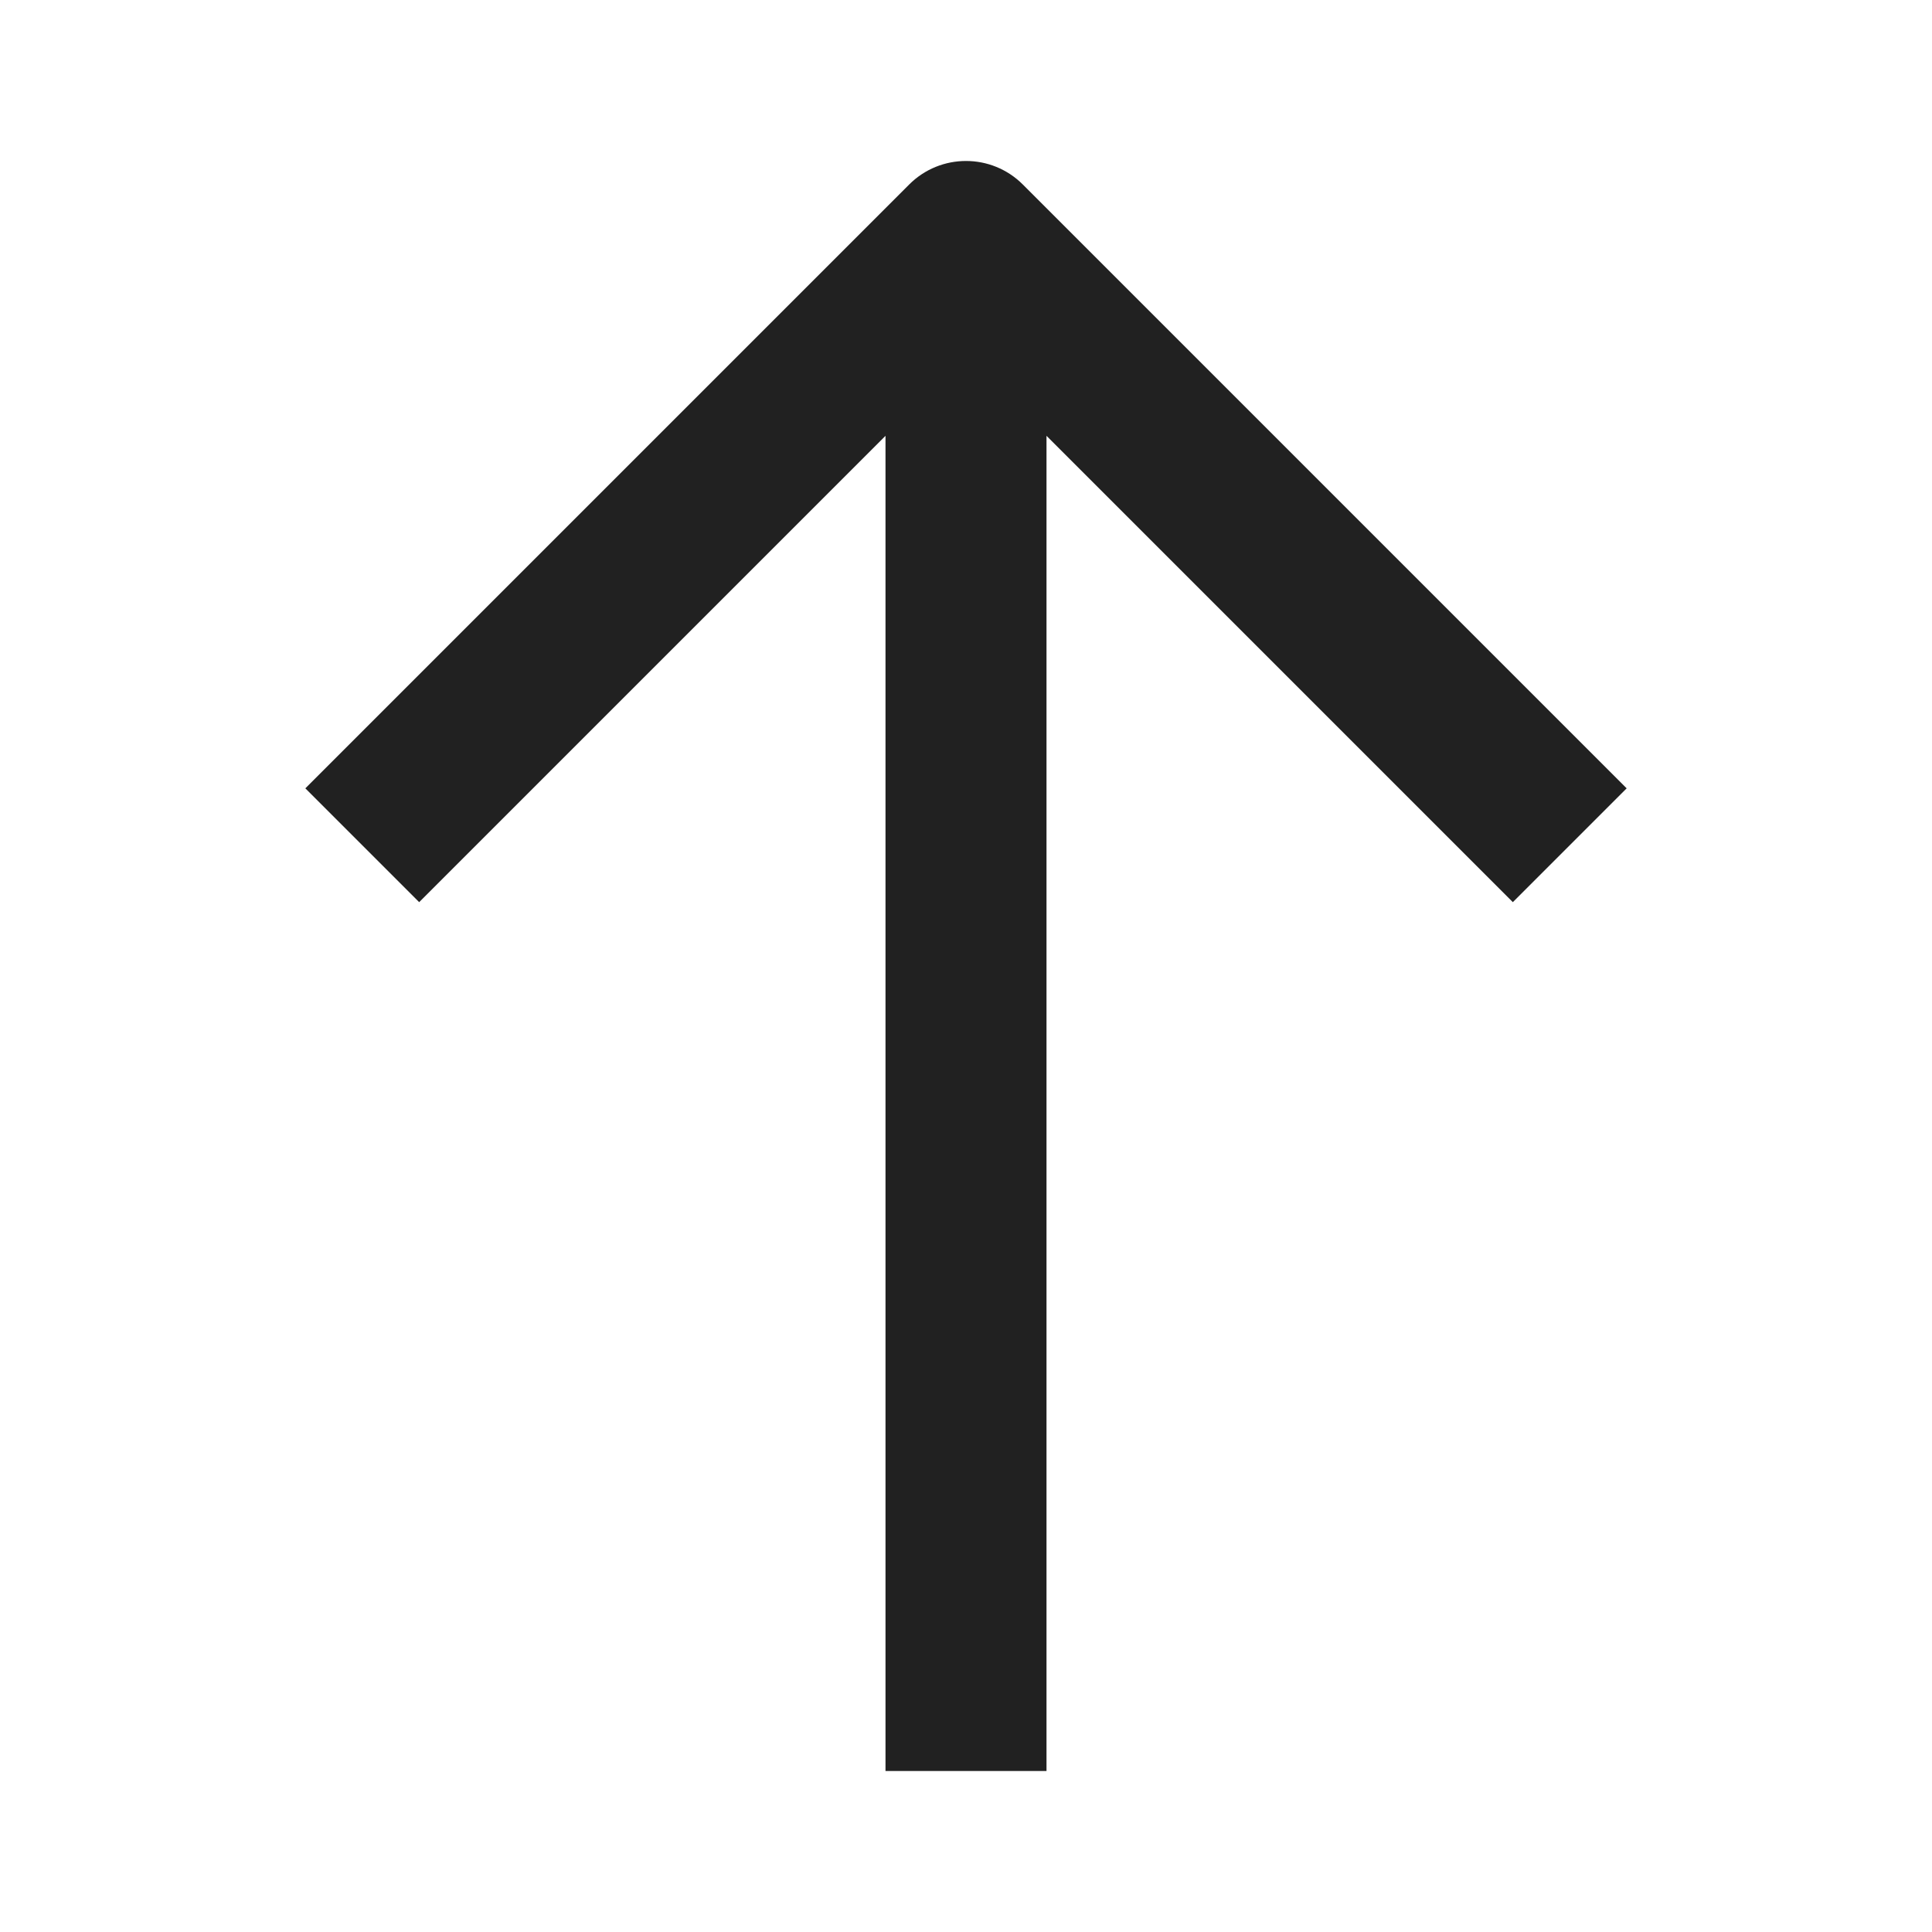 <svg width="24" height="24" viewBox="0 0 24 24" fill="none" xmlns="http://www.w3.org/2000/svg">
<path fill-rule="evenodd" clip-rule="evenodd" d="M11 5.414L5.207 11.207L3.793 9.793L11.293 2.293C11.683 1.902 12.317 1.902 12.707 2.293L20.207 9.793L18.793 11.207L13 5.414V22H11V5.414Z" fill="#212121"/>
</svg>
